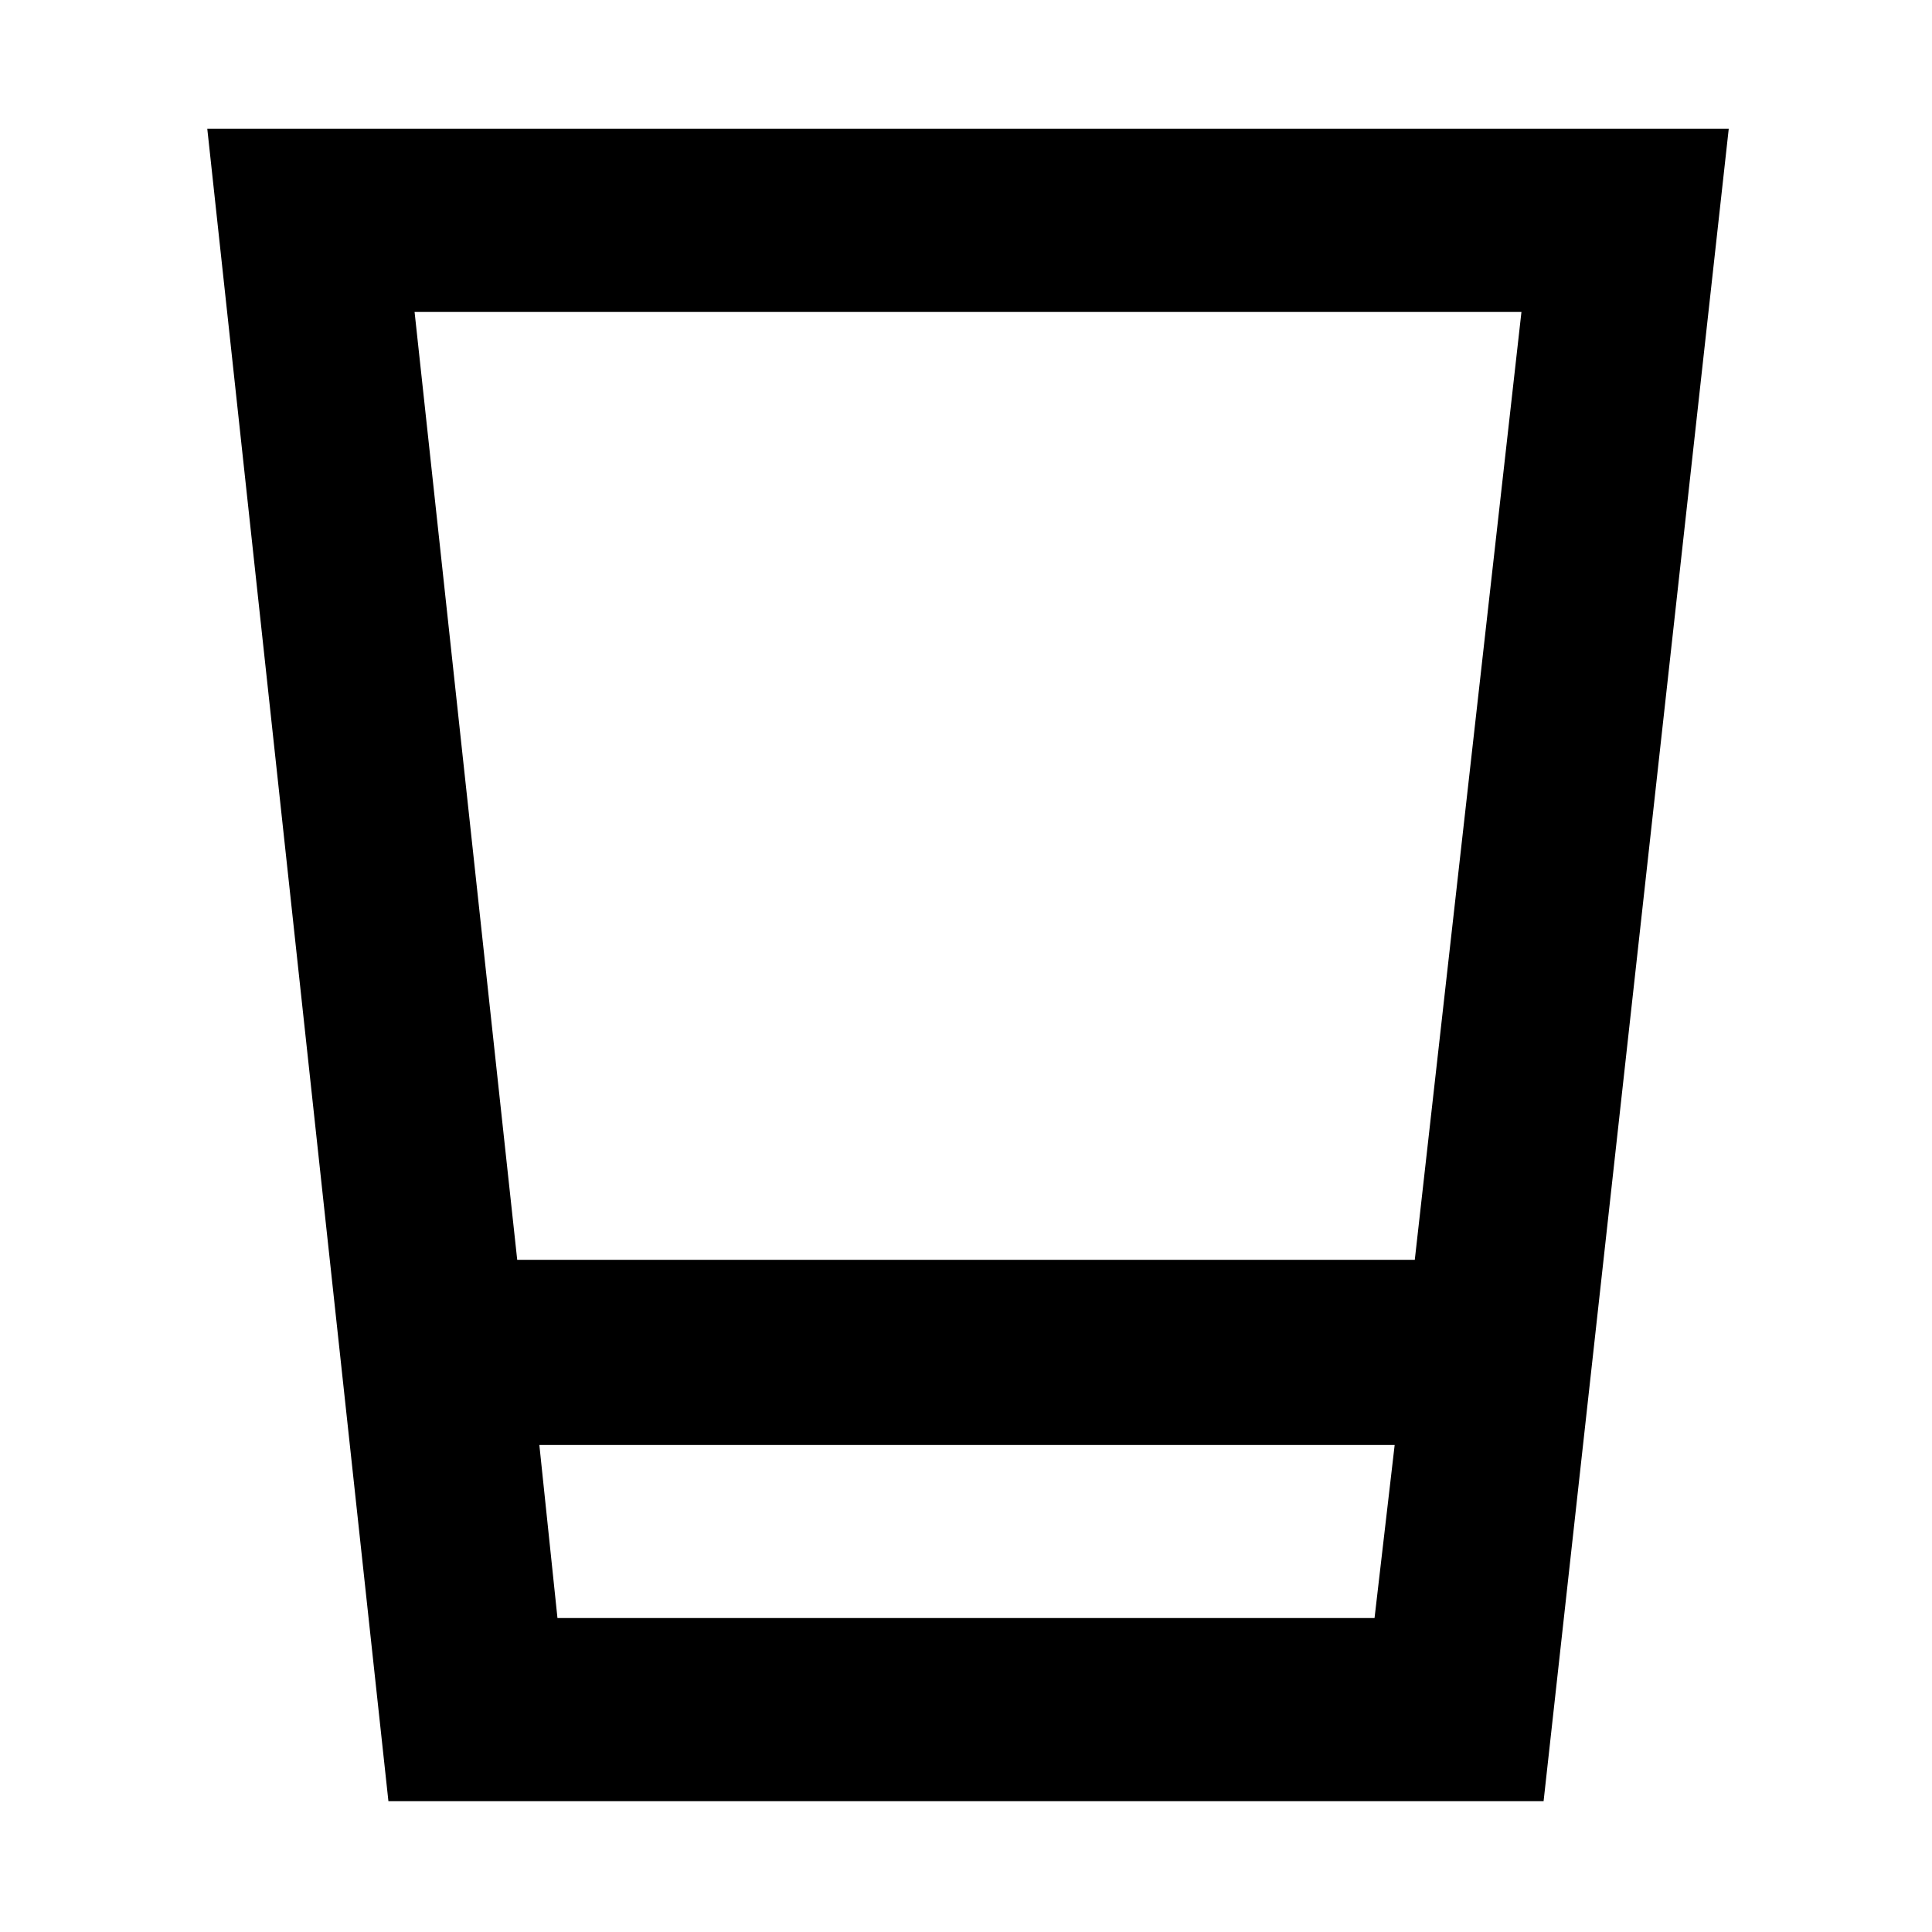 <svg xmlns="http://www.w3.org/2000/svg" height="48" viewBox="0 96 960 960" width="48"><path d="m193 991-90-831h756l-92 831H193Zm84-91h406l10-86H268l9 86Zm-20-178h446l53-471H206l51 471Zm20 178h406-406Z"/></svg>
